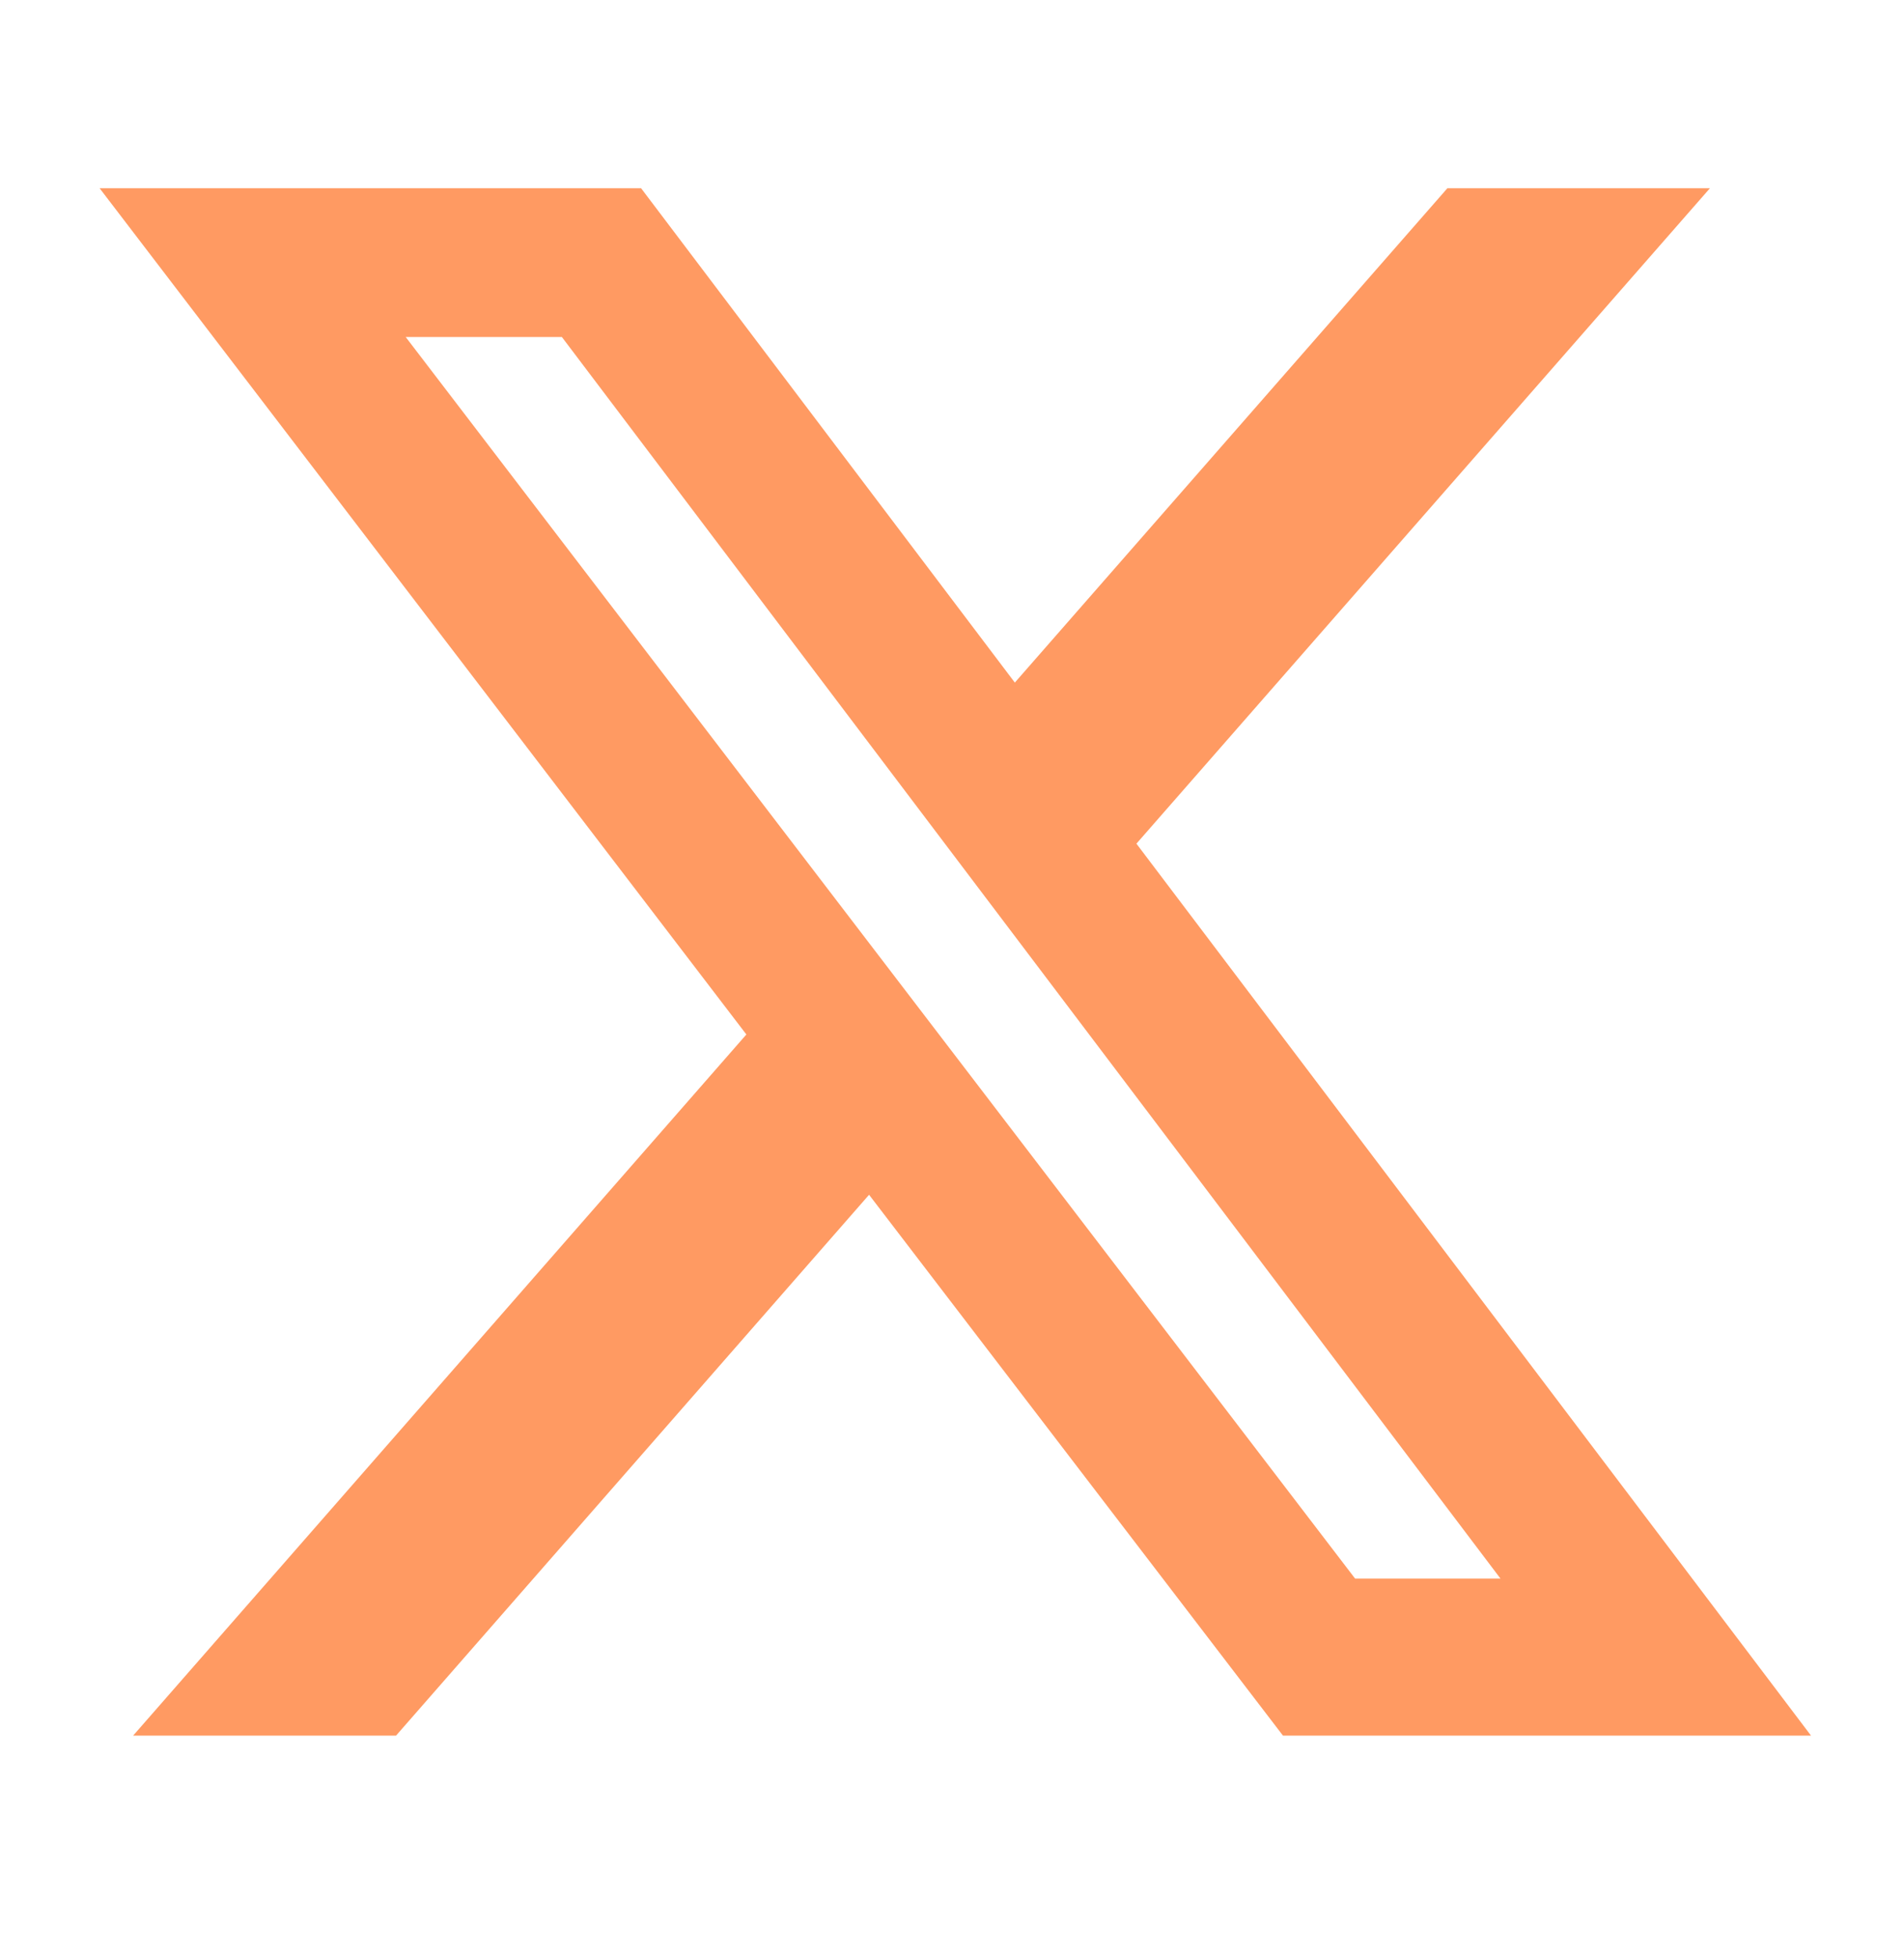 <svg width="36" height="37" viewBox="0 0 36 37" fill="none" xmlns="http://www.w3.org/2000/svg">
<path d="M27.366 3.559H32.33L21.487 15.948L34.242 32.809H24.258L16.432 22.585L7.488 32.809H2.517L14.112 19.555L1.884 3.559H12.122L19.188 12.903L27.366 3.559ZM25.622 29.841H28.371L10.624 6.371H7.671L25.622 29.841Z" fill="#FF9A62"/>
</svg>
